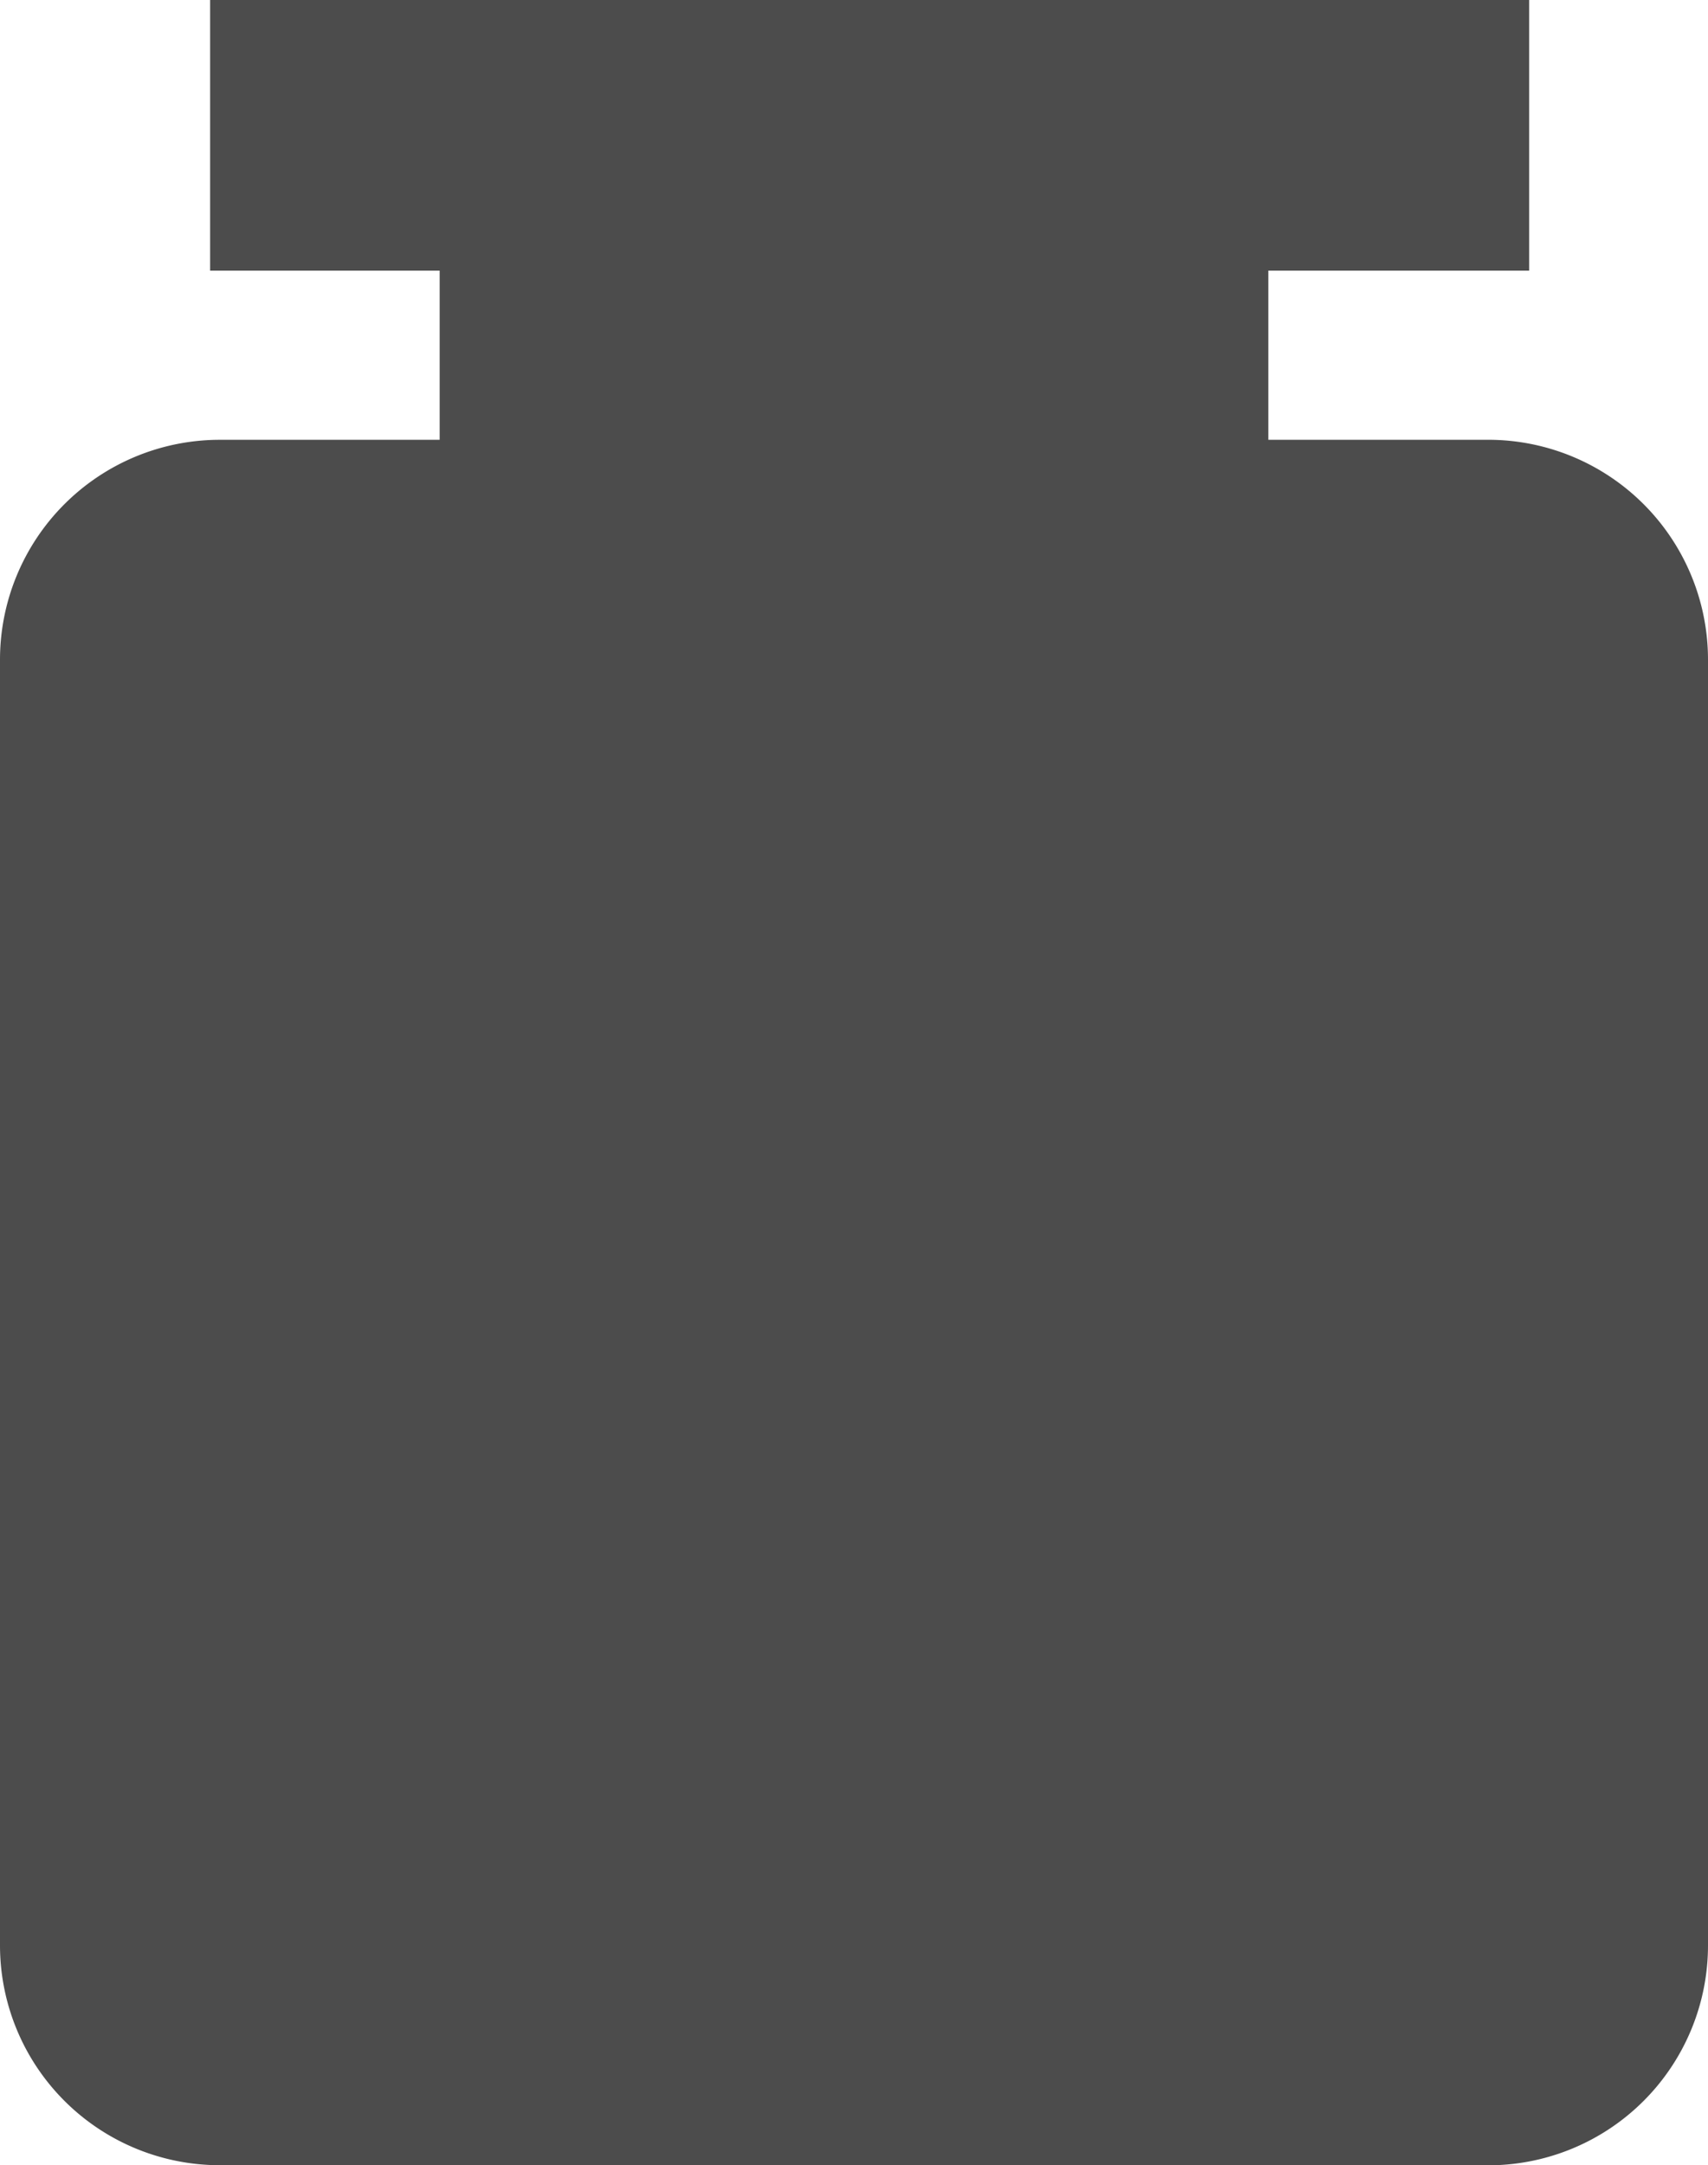 <svg xmlns="http://www.w3.org/2000/svg" viewBox="9837 6218.544 70.872 89.818">
  <defs>
    <style>
      .cls-1 {
        fill: #4c4c4c;
      }
    </style>
  </defs>
  <path id="Union_23" data-name="Union 23" class="cls-1" d="M9.122,89.818A9.122,9.122,0,0,1,0,80.7V27.366a9.122,9.122,0,0,1,9.122-9.122h9.122V11.227H8.718V0H63.452V11.227H52.628v7.016H61.75a9.122,9.122,0,0,1,9.122,9.122V80.7a9.122,9.122,0,0,1-9.122,9.122Z" transform="translate(9837 6218.544)"/>
</svg>
